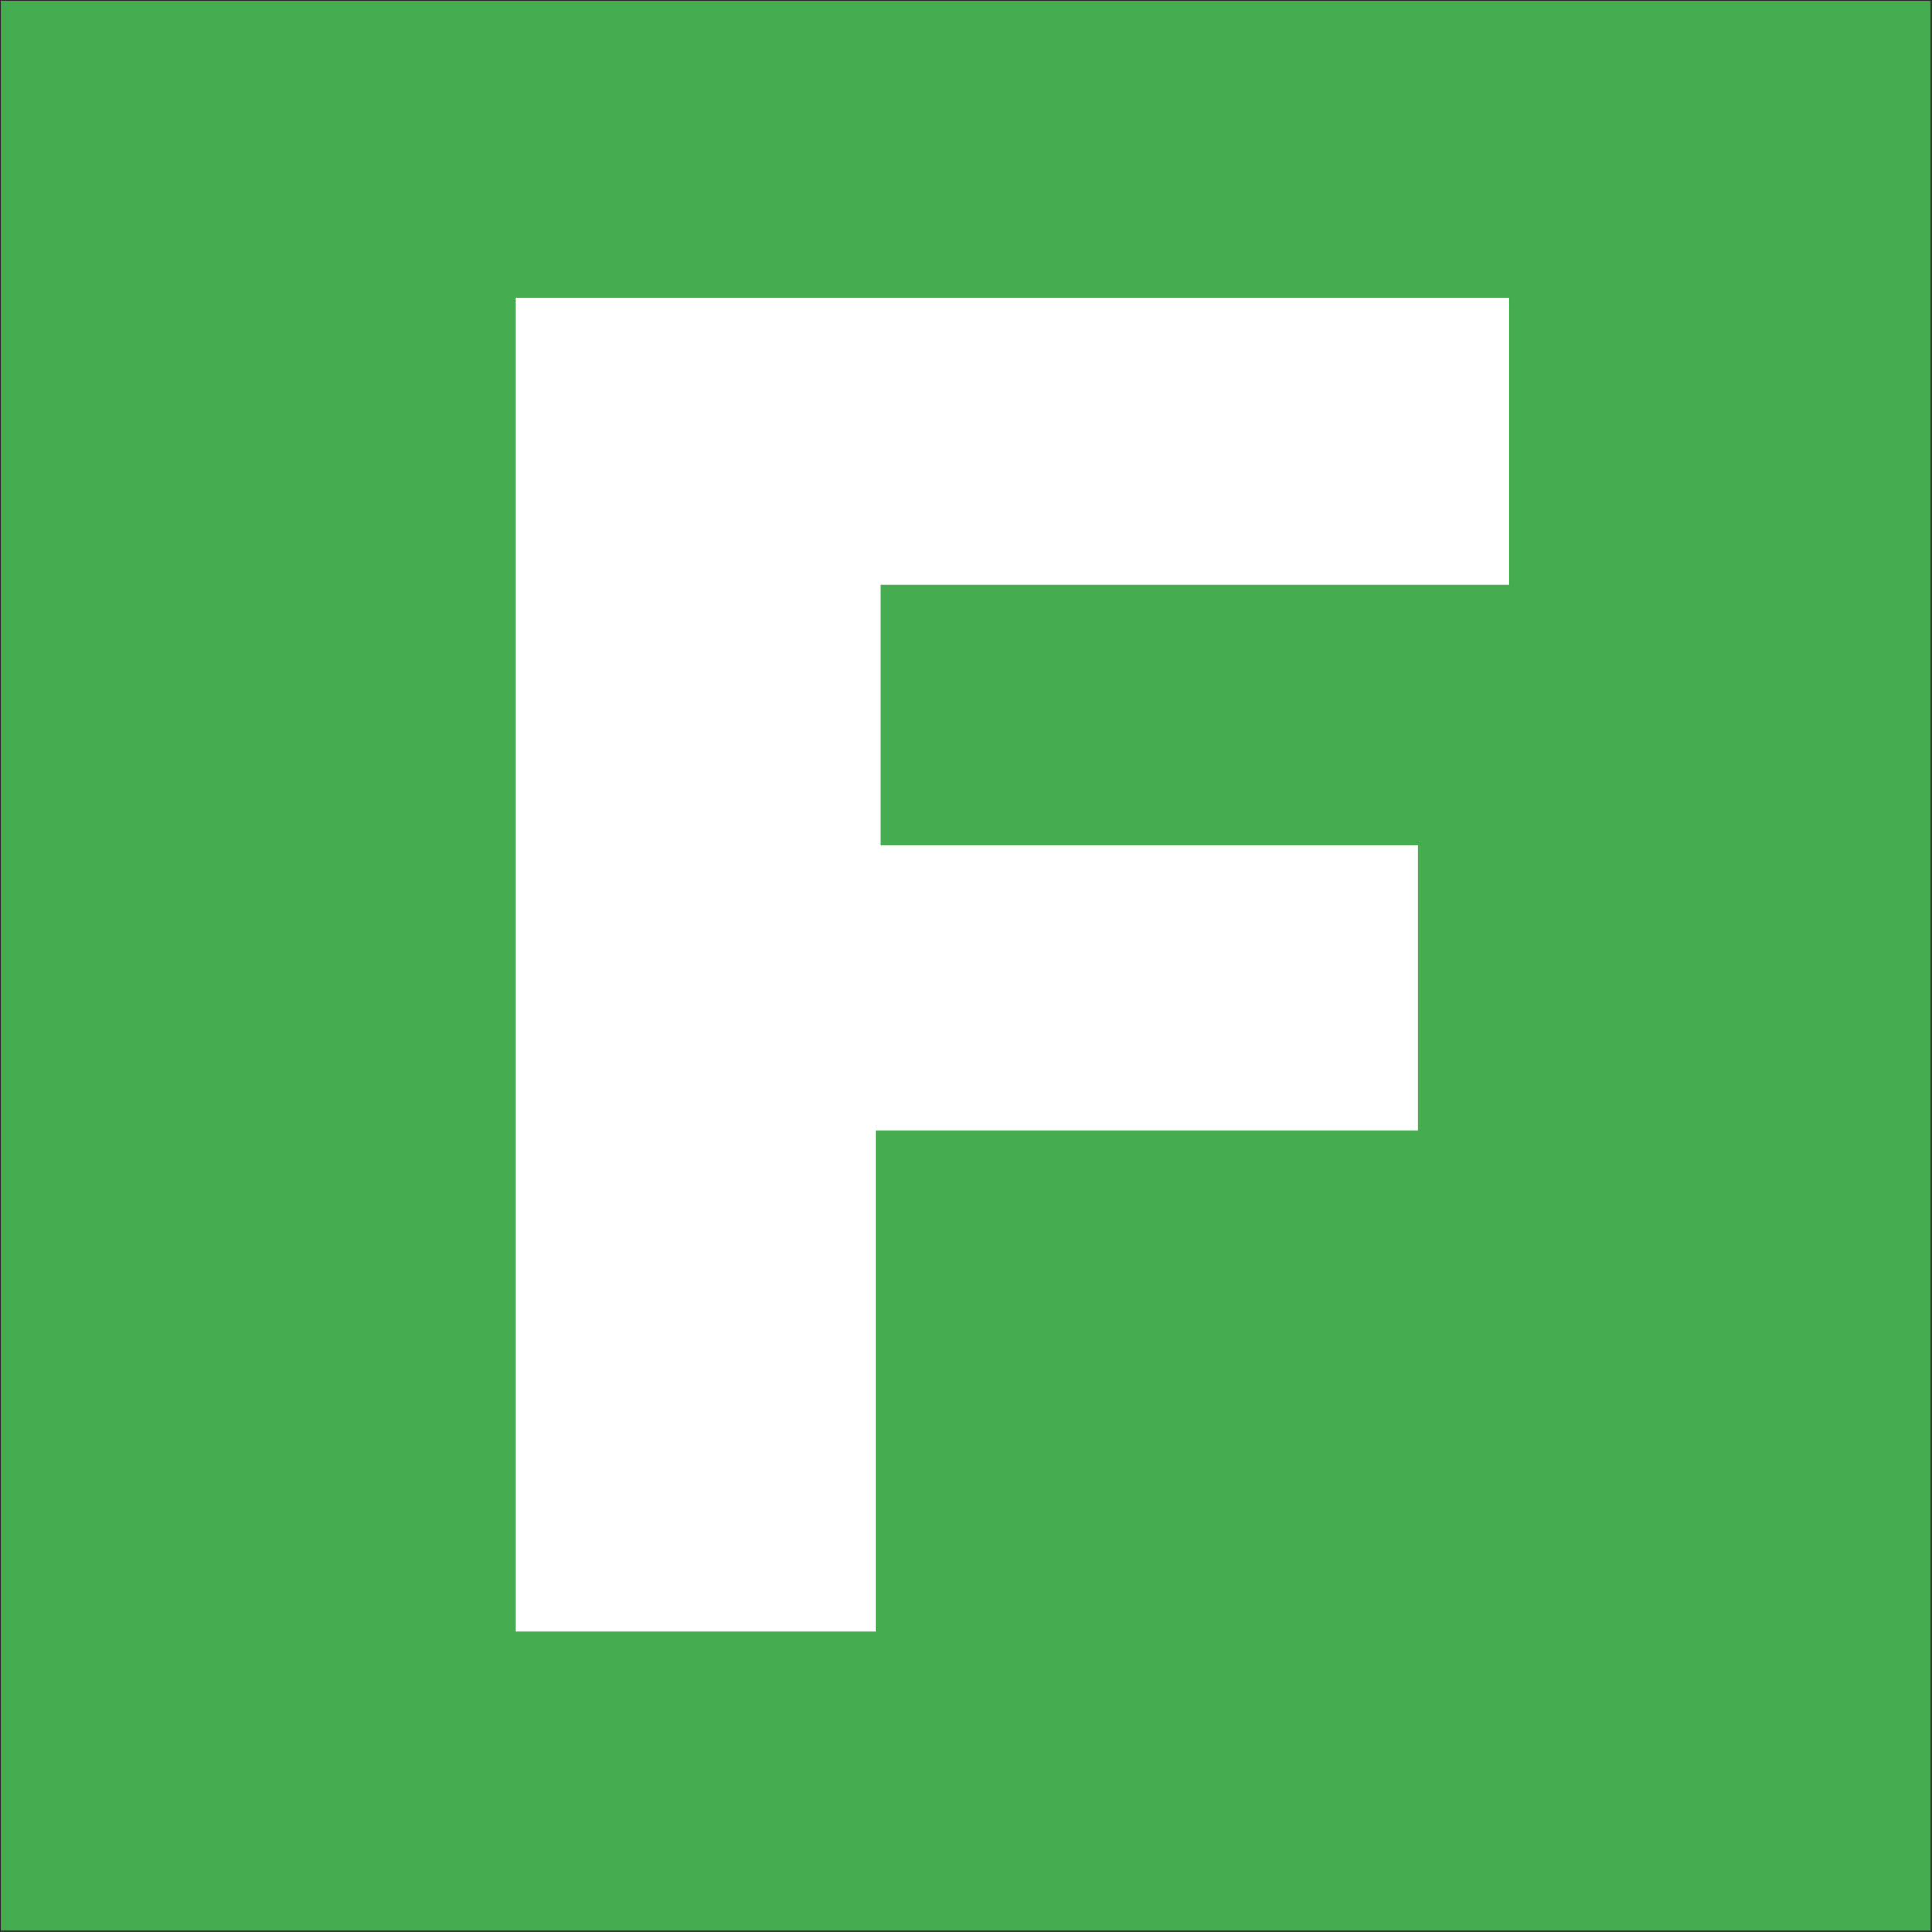 <svg id="Layer_1" data-name="Layer 1" xmlns="http://www.w3.org/2000/svg" viewBox="0 0 48 48"><rect x="0" y="0" width="48" height="48" fill="#333333" stroke="none"/><defs><style>.cls-1{fill:#45ac4f;}.cls-2{fill:#fff;}</style></defs><title>f-icon</title><rect class="cls-1" x="0.02" y="0.02" width="47.95" height="47.95"/><polygon class="cls-2" points="12.82 7.39 37.48 7.39 37.48 14.53 21.88 14.53 21.88 21.01 35.23 21.01 35.23 28.08 21.75 28.08 21.75 40.54 12.82 40.54 12.82 7.39"/></svg>